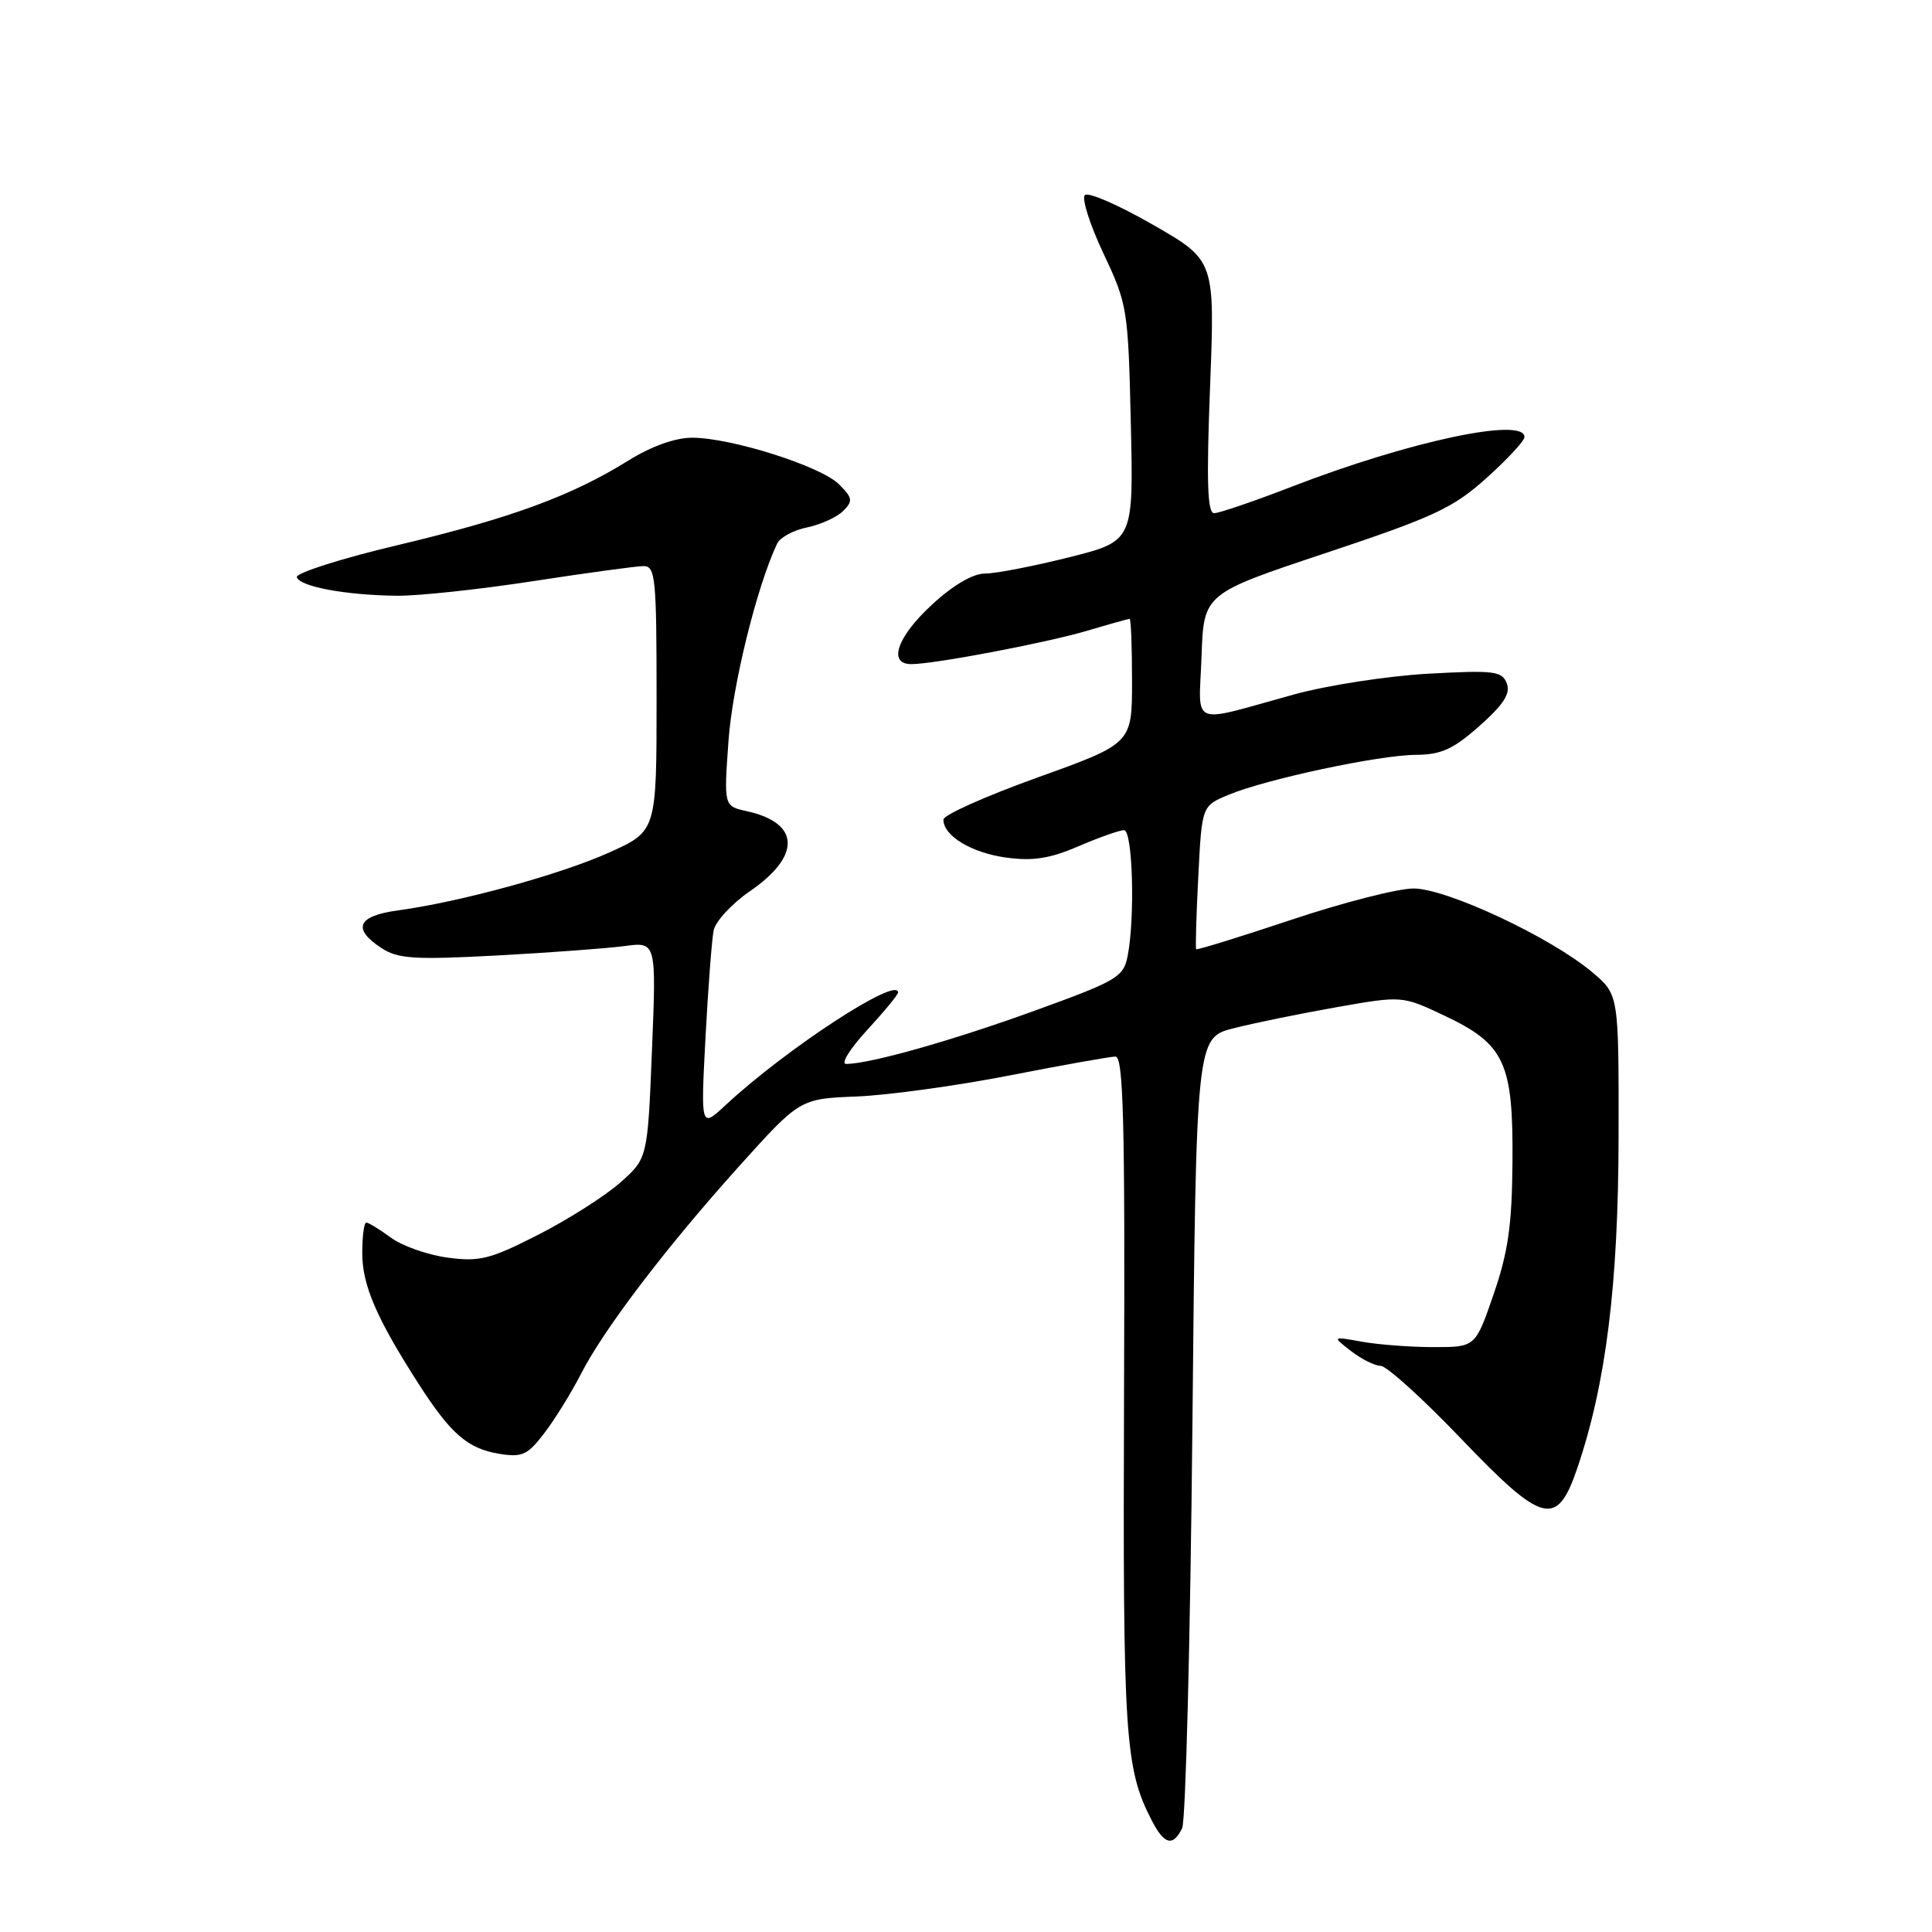 <?xml version="1.0" encoding="UTF-8" standalone="no"?>
<!DOCTYPE svg PUBLIC "-//W3C//DTD SVG 1.1//EN" "http://www.w3.org/Graphics/SVG/1.1/DTD/svg11.dtd" >
<svg xmlns="http://www.w3.org/2000/svg" xmlns:xlink="http://www.w3.org/1999/xlink" version="1.1" viewBox="0 0 256 256">
 <g >
 <path fill="currentColor"
d=" M 156.64 242.25 C 157.11 241.29 157.72 217.32 158.00 189.00 C 158.50 137.50 158.50 137.50 163.50 136.24 C 166.25 135.54 172.39 134.29 177.15 133.45 C 185.80 131.93 185.80 131.93 191.44 134.60 C 199.39 138.37 200.52 140.81 200.41 154.00 C 200.35 162.34 199.83 165.94 197.91 171.50 C 195.50 178.50 195.50 178.50 190.00 178.50 C 186.97 178.50 182.70 178.18 180.50 177.79 C 176.50 177.07 176.50 177.07 179.00 179.01 C 180.38 180.08 182.15 180.97 182.94 180.98 C 183.73 180.99 188.51 185.31 193.56 190.59 C 204.50 202.02 206.31 202.48 209.03 194.45 C 212.81 183.29 214.44 170.18 214.47 150.64 C 214.50 131.79 214.50 131.79 211.00 128.84 C 205.51 124.20 191.69 117.73 187.30 117.73 C 185.21 117.73 177.92 119.60 171.10 121.88 C 164.28 124.16 158.61 125.91 158.50 125.77 C 158.39 125.62 158.51 121.29 158.78 116.15 C 159.25 106.79 159.25 106.79 162.78 105.32 C 167.76 103.24 182.72 100.05 187.62 100.02 C 190.96 100.00 192.56 99.28 196.05 96.18 C 199.25 93.34 200.17 91.90 199.66 90.55 C 199.03 88.92 197.99 88.79 189.23 89.27 C 183.88 89.57 175.90 90.80 171.50 92.01 C 157.40 95.89 158.87 96.50 159.21 86.96 C 159.50 78.66 159.50 78.66 175.73 73.26 C 190.05 68.48 192.54 67.32 196.98 63.33 C 199.74 60.85 202.00 58.41 202.00 57.91 C 202.00 55.22 186.74 58.47 171.24 64.46 C 166.20 66.41 161.54 68.00 160.88 68.00 C 159.99 68.00 159.85 63.90 160.34 51.25 C 160.99 34.50 160.99 34.50 152.77 29.78 C 148.25 27.18 144.19 25.41 143.75 25.85 C 143.31 26.29 144.41 29.77 146.21 33.58 C 149.39 40.32 149.49 40.91 149.84 56.10 C 150.20 71.70 150.20 71.70 141.64 73.85 C 136.93 75.03 131.92 76.00 130.51 76.00 C 128.91 76.00 126.29 77.53 123.48 80.13 C 118.87 84.38 117.61 88.00 120.75 88.00 C 123.82 88.00 138.68 85.17 144.12 83.56 C 147.00 82.70 149.51 82.00 149.68 82.00 C 149.86 82.00 150.00 85.72 150.00 90.26 C 150.00 98.52 150.00 98.52 137.51 103.01 C 130.64 105.48 125.01 107.99 125.01 108.60 C 124.99 110.74 128.72 113.00 133.30 113.63 C 136.87 114.12 139.11 113.77 142.91 112.13 C 145.64 110.96 148.35 110.00 148.94 110.00 C 150.09 110.00 150.42 121.65 149.41 126.72 C 148.85 129.48 147.99 129.98 137.05 133.94 C 126.09 137.91 115.33 140.95 112.12 140.98 C 111.37 140.99 112.60 138.99 114.87 136.52 C 117.14 134.06 119.00 131.80 119.00 131.51 C 119.00 129.29 104.20 138.95 96.17 146.41 C 92.85 149.50 92.85 149.50 93.48 137.50 C 93.83 130.90 94.32 124.51 94.56 123.29 C 94.81 122.08 96.98 119.73 99.38 118.08 C 106.19 113.40 106.02 109.04 98.97 107.49 C 95.91 106.82 95.91 106.82 96.53 98.16 C 97.05 90.81 100.31 77.62 102.98 72.02 C 103.37 71.21 105.16 70.24 106.96 69.88 C 108.75 69.51 110.89 68.53 111.72 67.71 C 113.05 66.38 112.98 65.98 111.17 64.17 C 108.77 61.77 96.87 58.00 91.71 58.00 C 89.46 58.00 86.31 59.13 83.24 61.04 C 75.69 65.73 67.73 68.65 52.75 72.22 C 45.18 74.01 39.15 75.94 39.33 76.49 C 39.75 77.74 45.86 78.87 52.61 78.94 C 55.42 78.97 63.52 78.10 70.61 77.01 C 77.70 75.92 84.29 75.02 85.25 75.01 C 86.85 75.00 87.00 76.50 87.00 92.56 C 87.00 110.13 87.00 110.13 80.75 112.95 C 74.27 115.87 61.00 119.51 52.75 120.63 C 47.36 121.36 46.62 123.05 50.54 125.62 C 52.73 127.05 54.86 127.19 65.79 126.61 C 72.78 126.23 80.41 125.67 82.74 125.36 C 86.97 124.79 86.97 124.79 86.39 139.15 C 85.81 153.50 85.81 153.50 82.15 156.73 C 80.14 158.50 75.26 161.60 71.30 163.62 C 64.94 166.86 63.55 167.21 59.30 166.64 C 56.66 166.28 53.28 165.09 51.79 163.99 C 50.30 162.90 48.84 162.00 48.54 162.00 C 48.24 162.00 48.00 163.82 48.00 166.04 C 48.00 170.28 49.89 174.68 55.43 183.31 C 59.73 190.01 61.97 191.96 66.18 192.64 C 69.20 193.13 69.92 192.80 72.16 189.85 C 73.56 188.01 75.71 184.53 76.94 182.13 C 79.97 176.17 88.25 165.30 97.93 154.54 C 105.99 145.59 105.99 145.59 113.53 145.29 C 117.67 145.12 126.79 143.87 133.78 142.50 C 140.78 141.13 147.09 140.01 147.80 140.00 C 148.86 140.00 149.08 148.54 148.94 184.75 C 148.78 230.22 149.04 234.31 152.63 241.25 C 154.27 244.43 155.43 244.72 156.64 242.25 Z "/>
</g>
</svg>